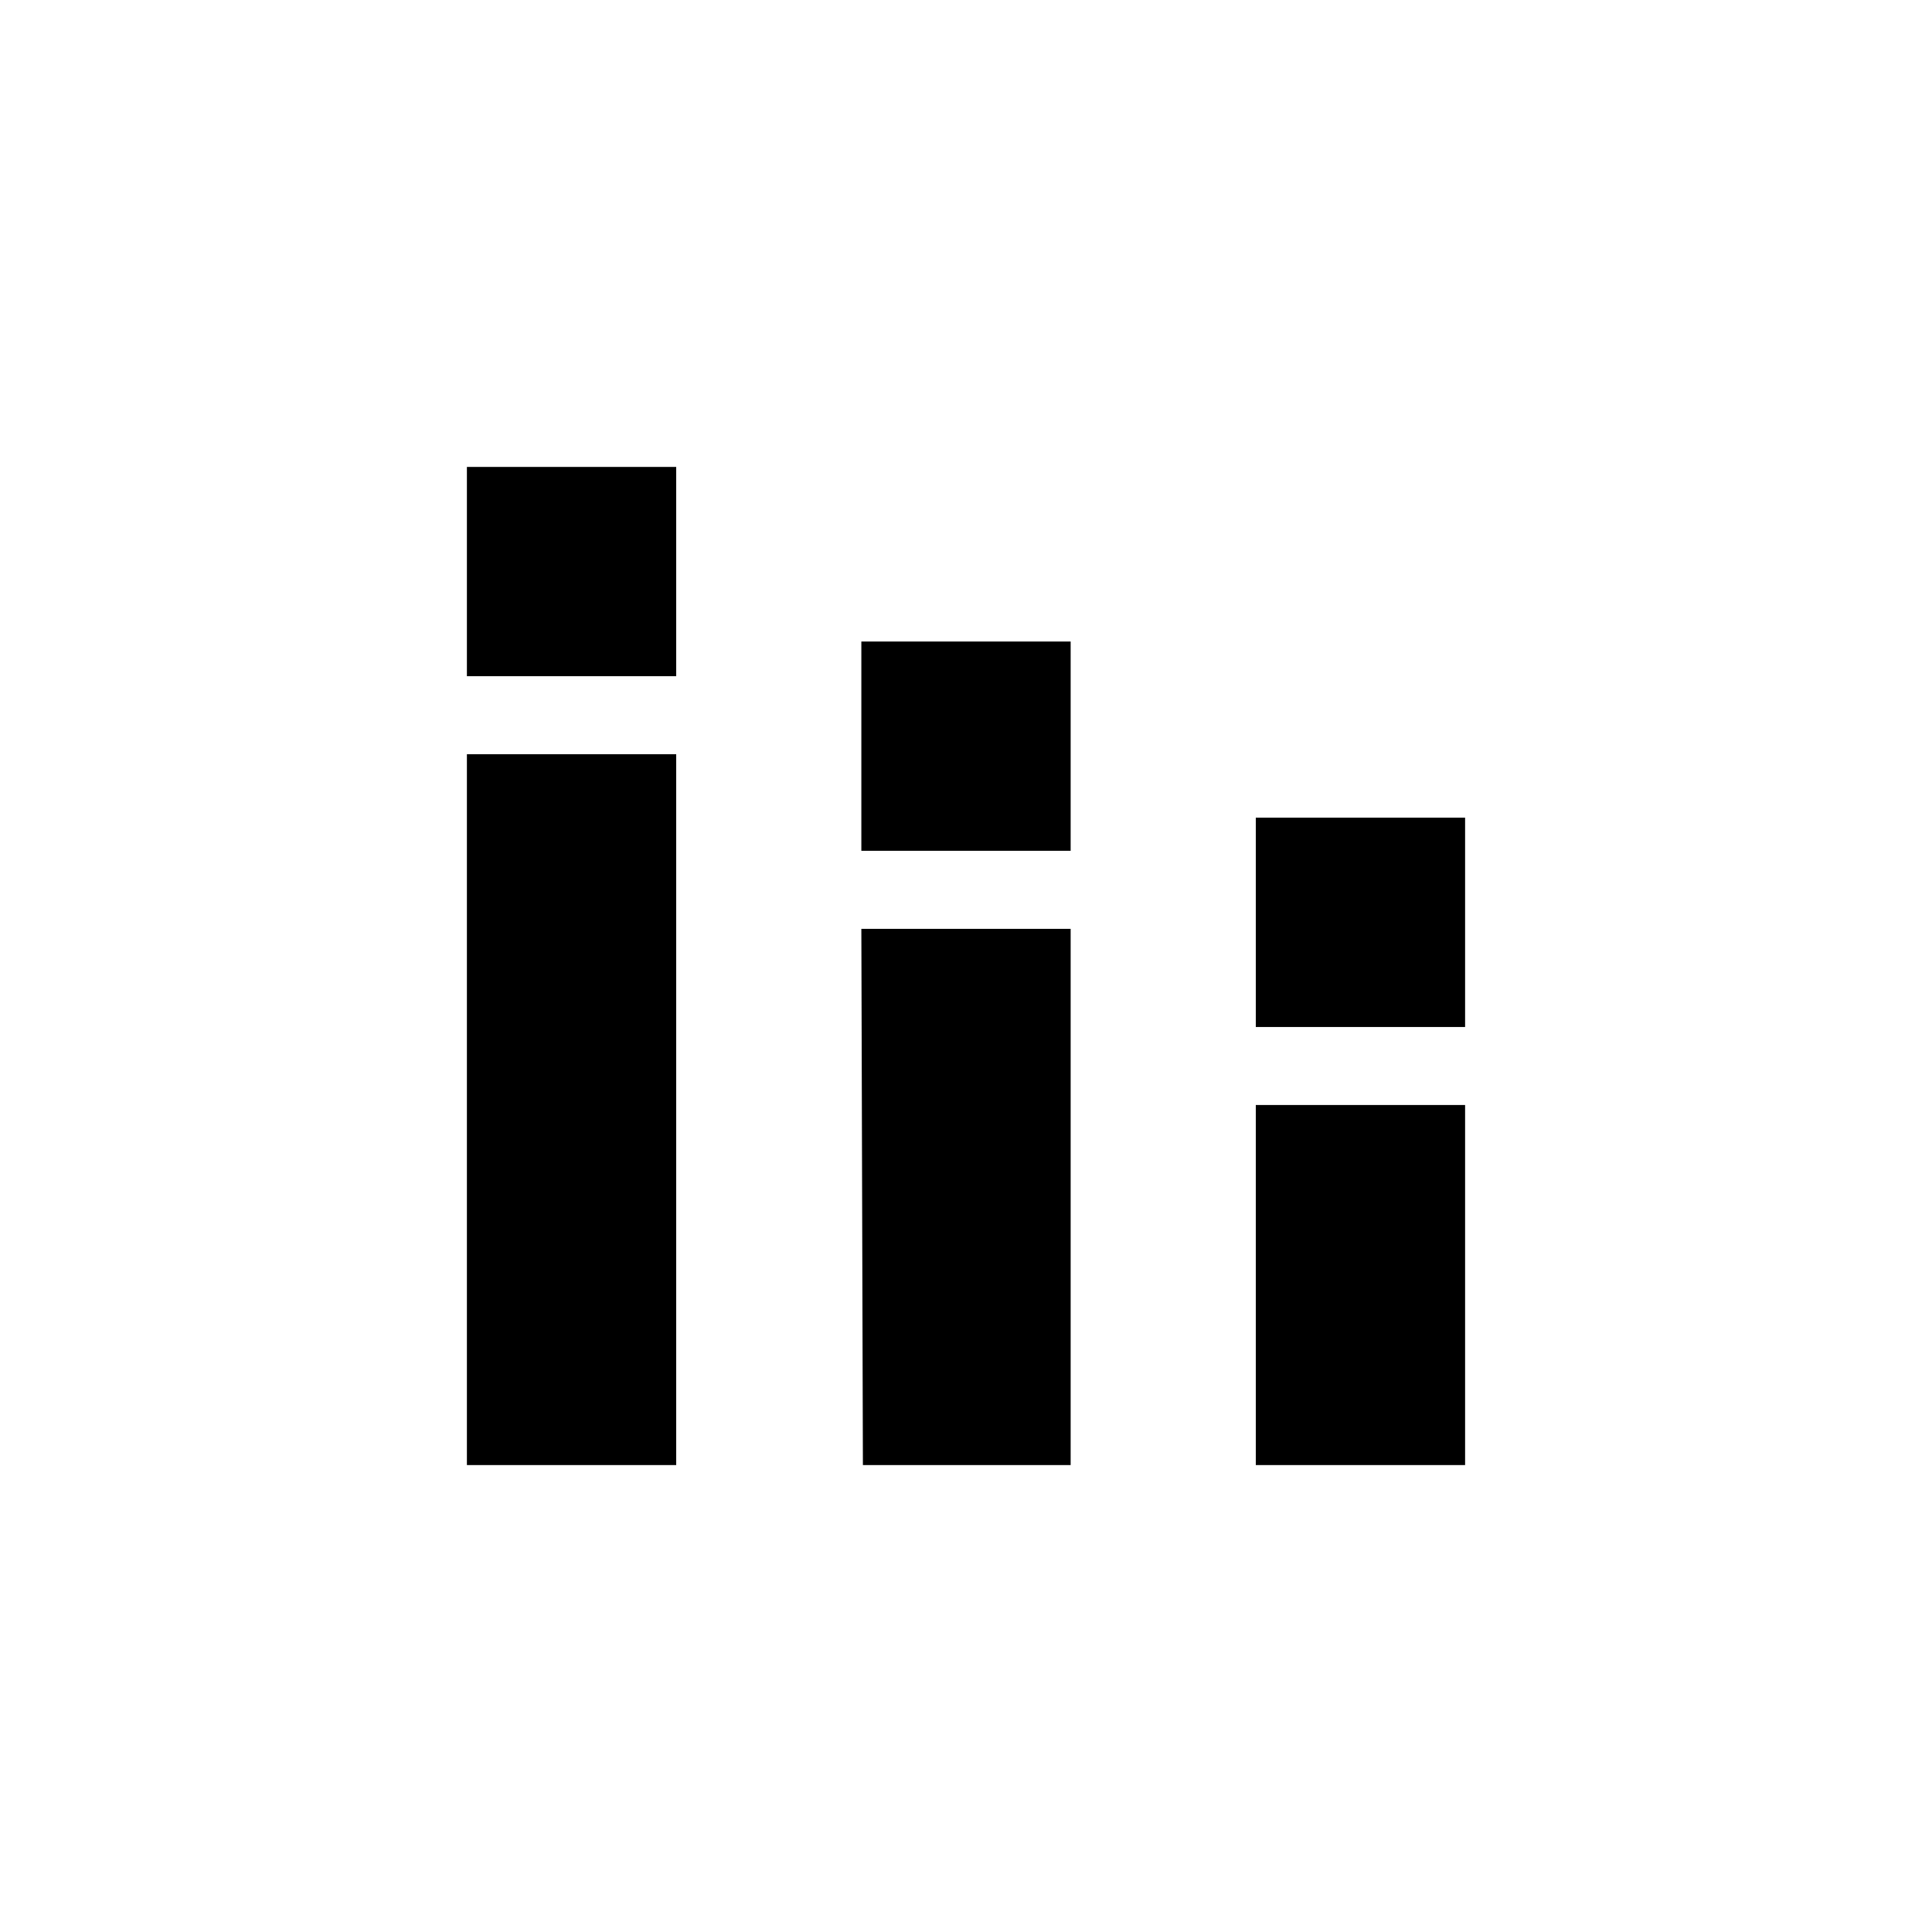 <svg xmlns="http://www.w3.org/2000/svg" height="20" viewBox="0 -960 960 960" width="20"><path d="M232-232v-353.23h104V-232H232Zm0-392v-104h104v104H232Zm196.77 392L428-498.46h104V-232H428.77ZM428-537.23v-104h104v104H428ZM624-232v-178.92h104V-232H624Zm0-217.69v-104h104v104H624Z"/></svg>